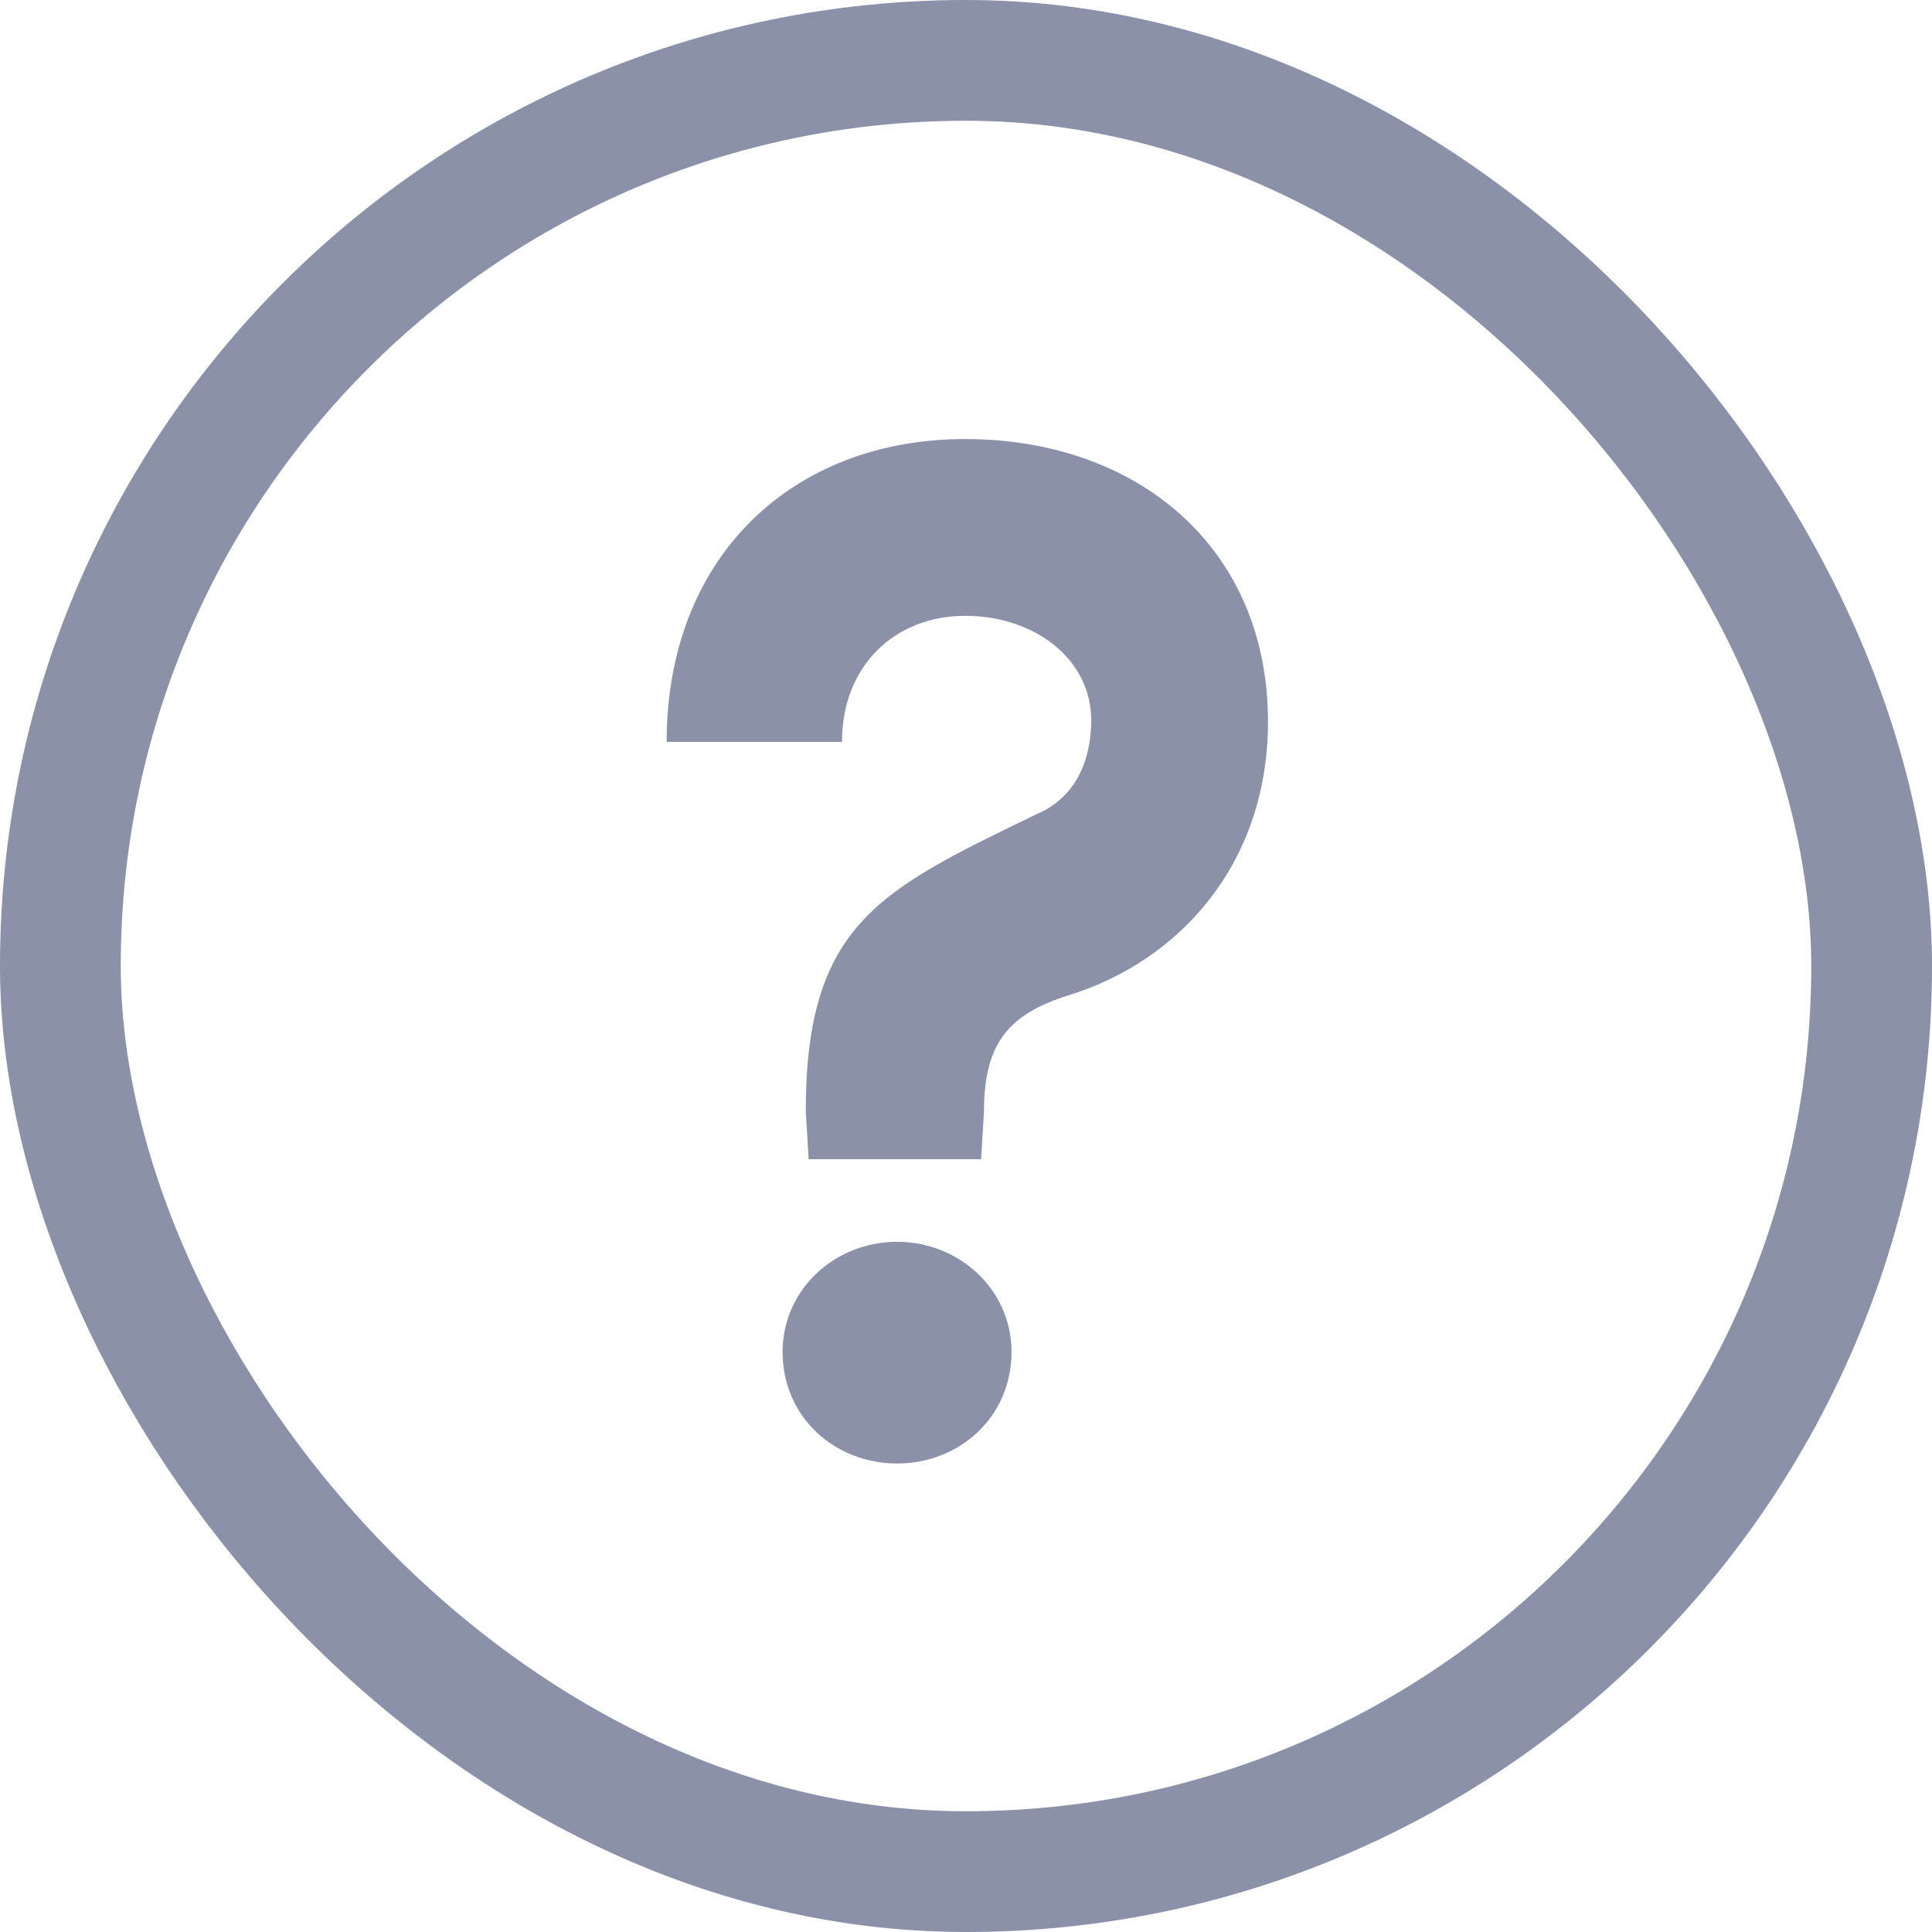 <svg width="16" height="16" viewBox="0 0 16 16" fill="none" xmlns="http://www.w3.org/2000/svg">
<rect x="0.5" y="0.5" width="15" height="15" rx="7.5" stroke="#8A91A8"/>
<path d="M8.149 9.204L8.125 9.6C8.005 9.6 6.817 9.6 6.697 9.6L6.673 9.204C6.673 7.644 7.297 7.368 8.581 6.744C8.953 6.588 9.037 6.228 9.037 5.964C9.037 5.46 8.569 5.1 7.993 5.1C7.417 5.1 6.973 5.508 6.973 6.144C6.853 6.144 5.641 6.144 5.521 6.144C5.521 4.608 6.565 3.636 7.993 3.636C9.421 3.636 10.501 4.536 10.501 5.976C10.501 7.14 9.781 7.956 8.845 8.244C8.353 8.4 8.149 8.64 8.149 9.204ZM6.481 11.196C6.481 10.68 6.913 10.284 7.429 10.284C7.945 10.284 8.377 10.68 8.377 11.196C8.377 11.736 7.945 12.12 7.429 12.12C6.913 12.12 6.481 11.736 6.481 11.196Z" fill="#8A91A8"/>
</svg>
